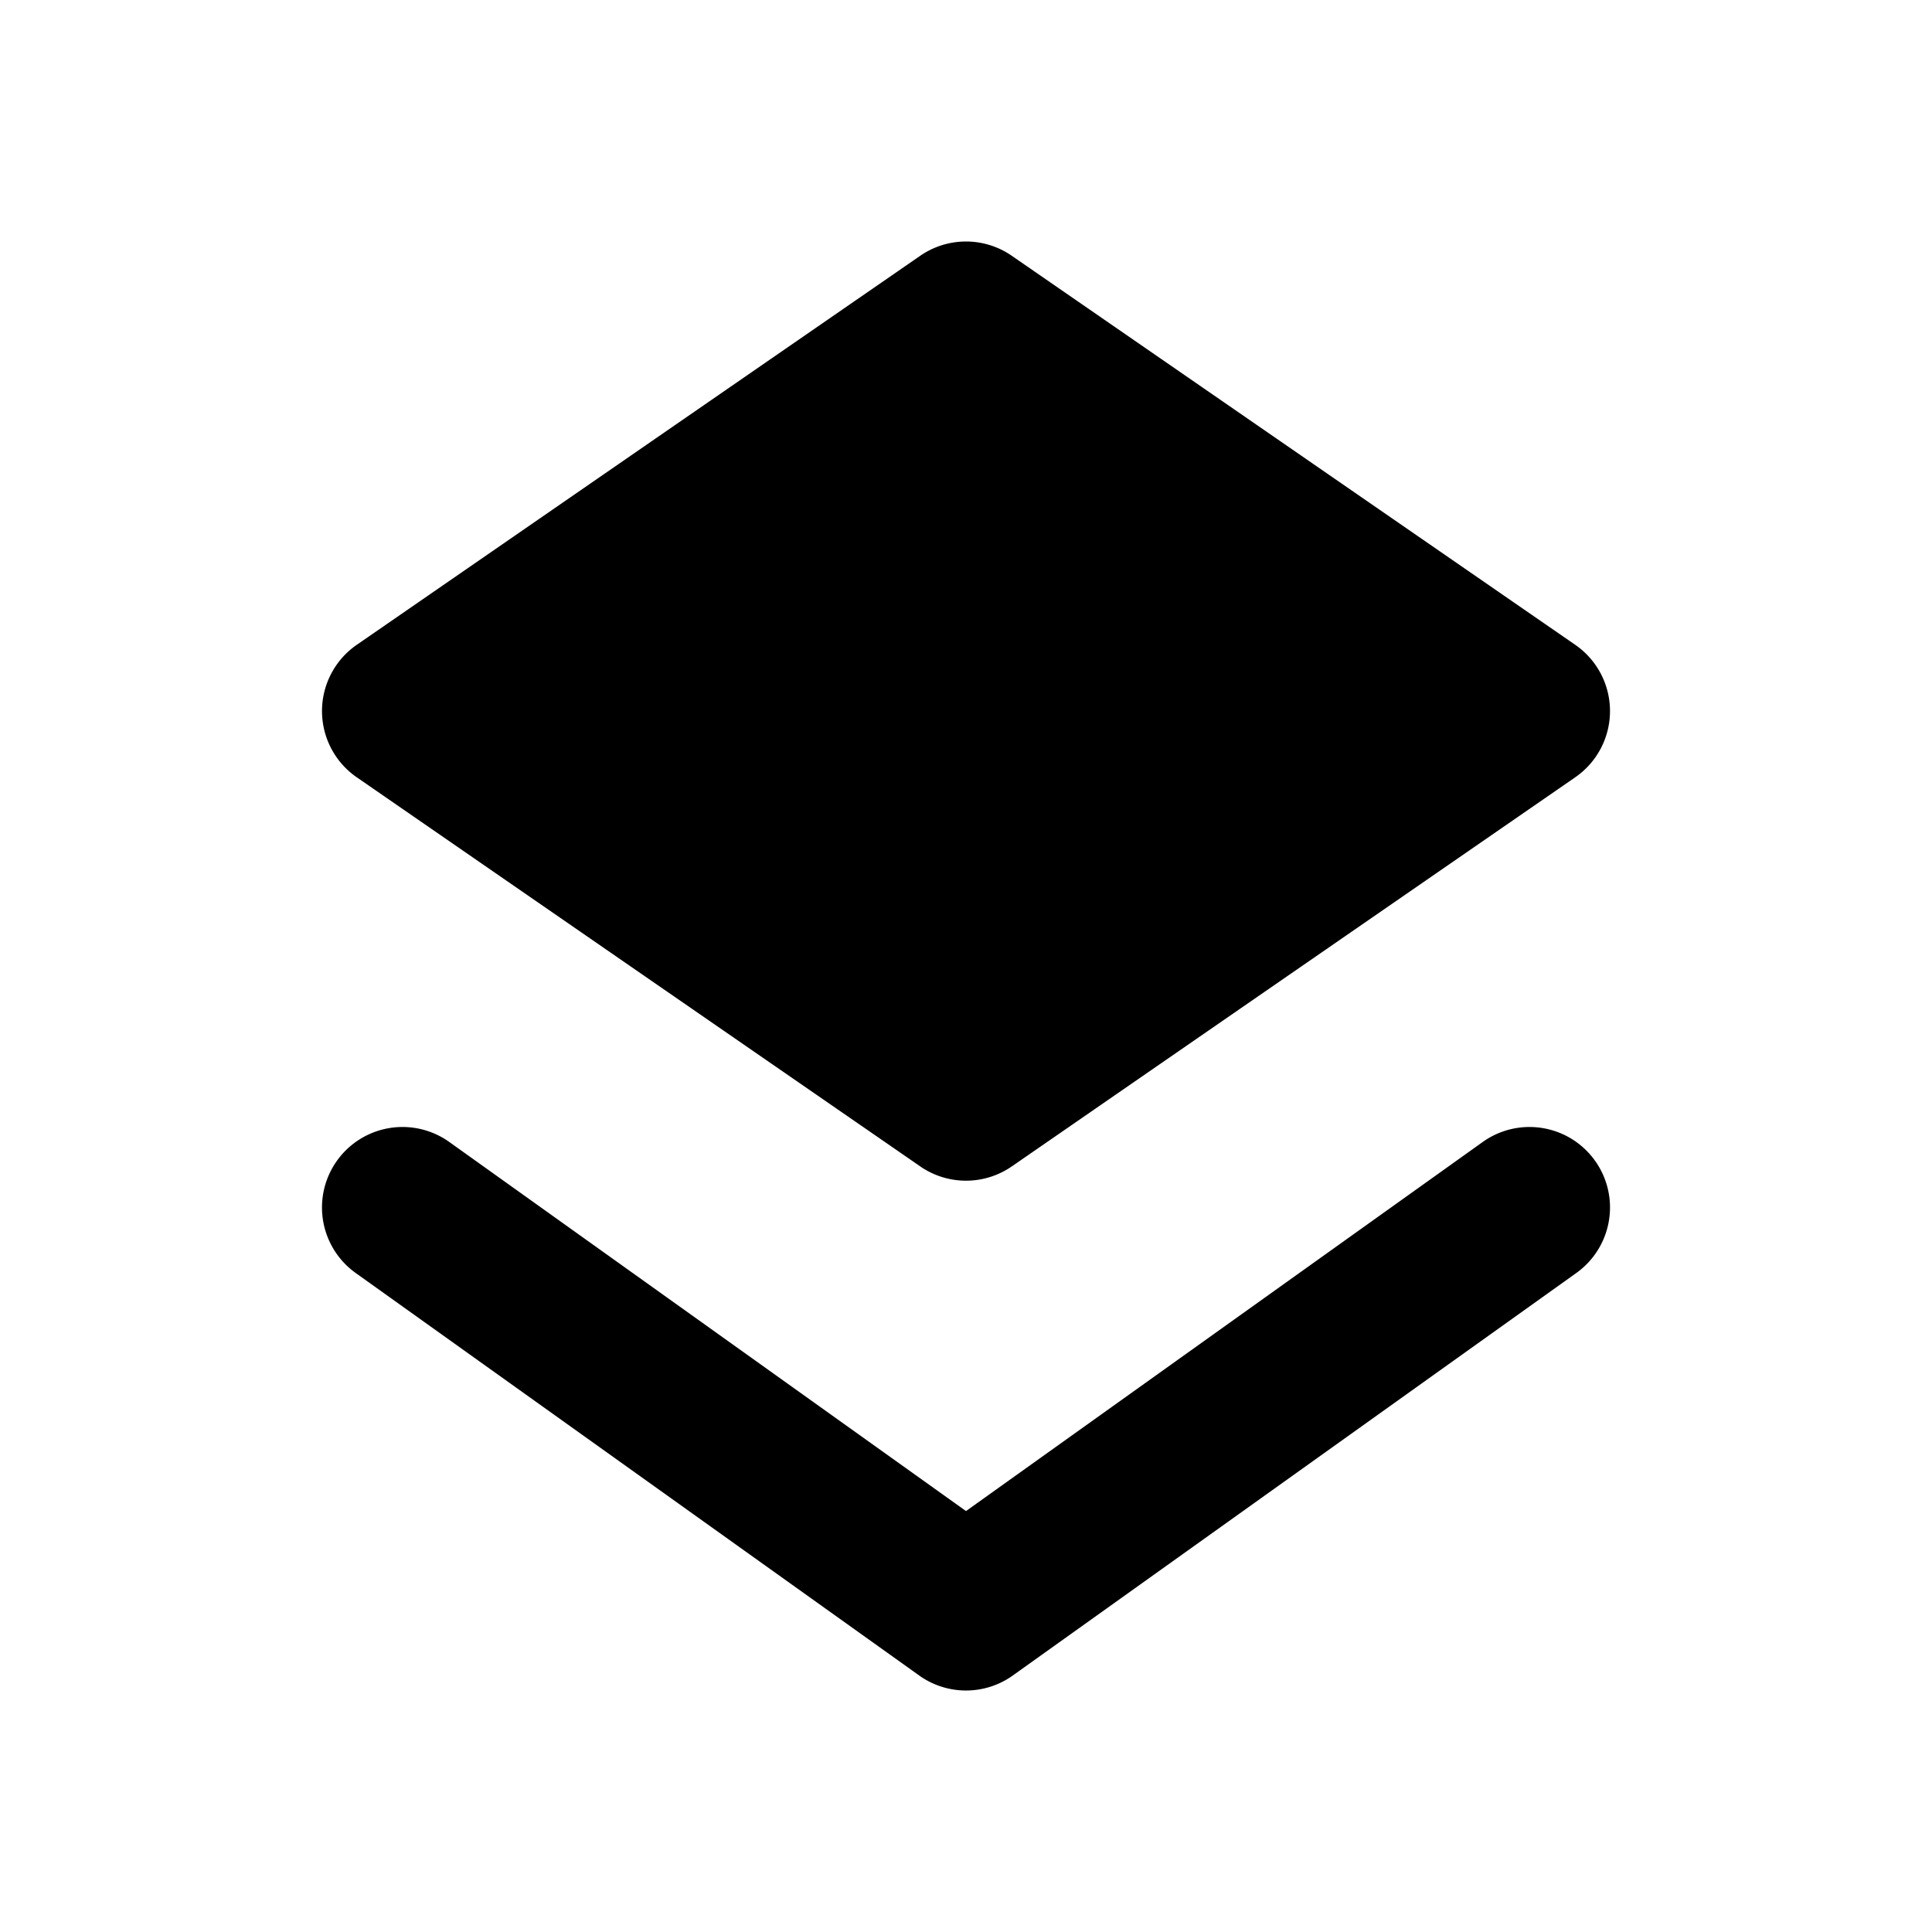 <svg viewBox="0 0 24 24" xmlns="http://www.w3.org/2000/svg"><path d="M12.568 3.177a1 1 0 0 0-1.136 0l-7 4.833a1 1 0 0 0 0 1.646l7 4.834a1 1 0 0 0 1.136 0l7-4.834a1 1 0 0 0 0-1.646l-7-4.833Z"/><path d="M5.581 14.186a1 1 0 0 0-1.162 1.628l7 5a1 1 0 0 0 1.162 0l7-5a1 1 0 0 0-1.162-1.628L12 18.771l-6.419-4.585Z"/></svg>
